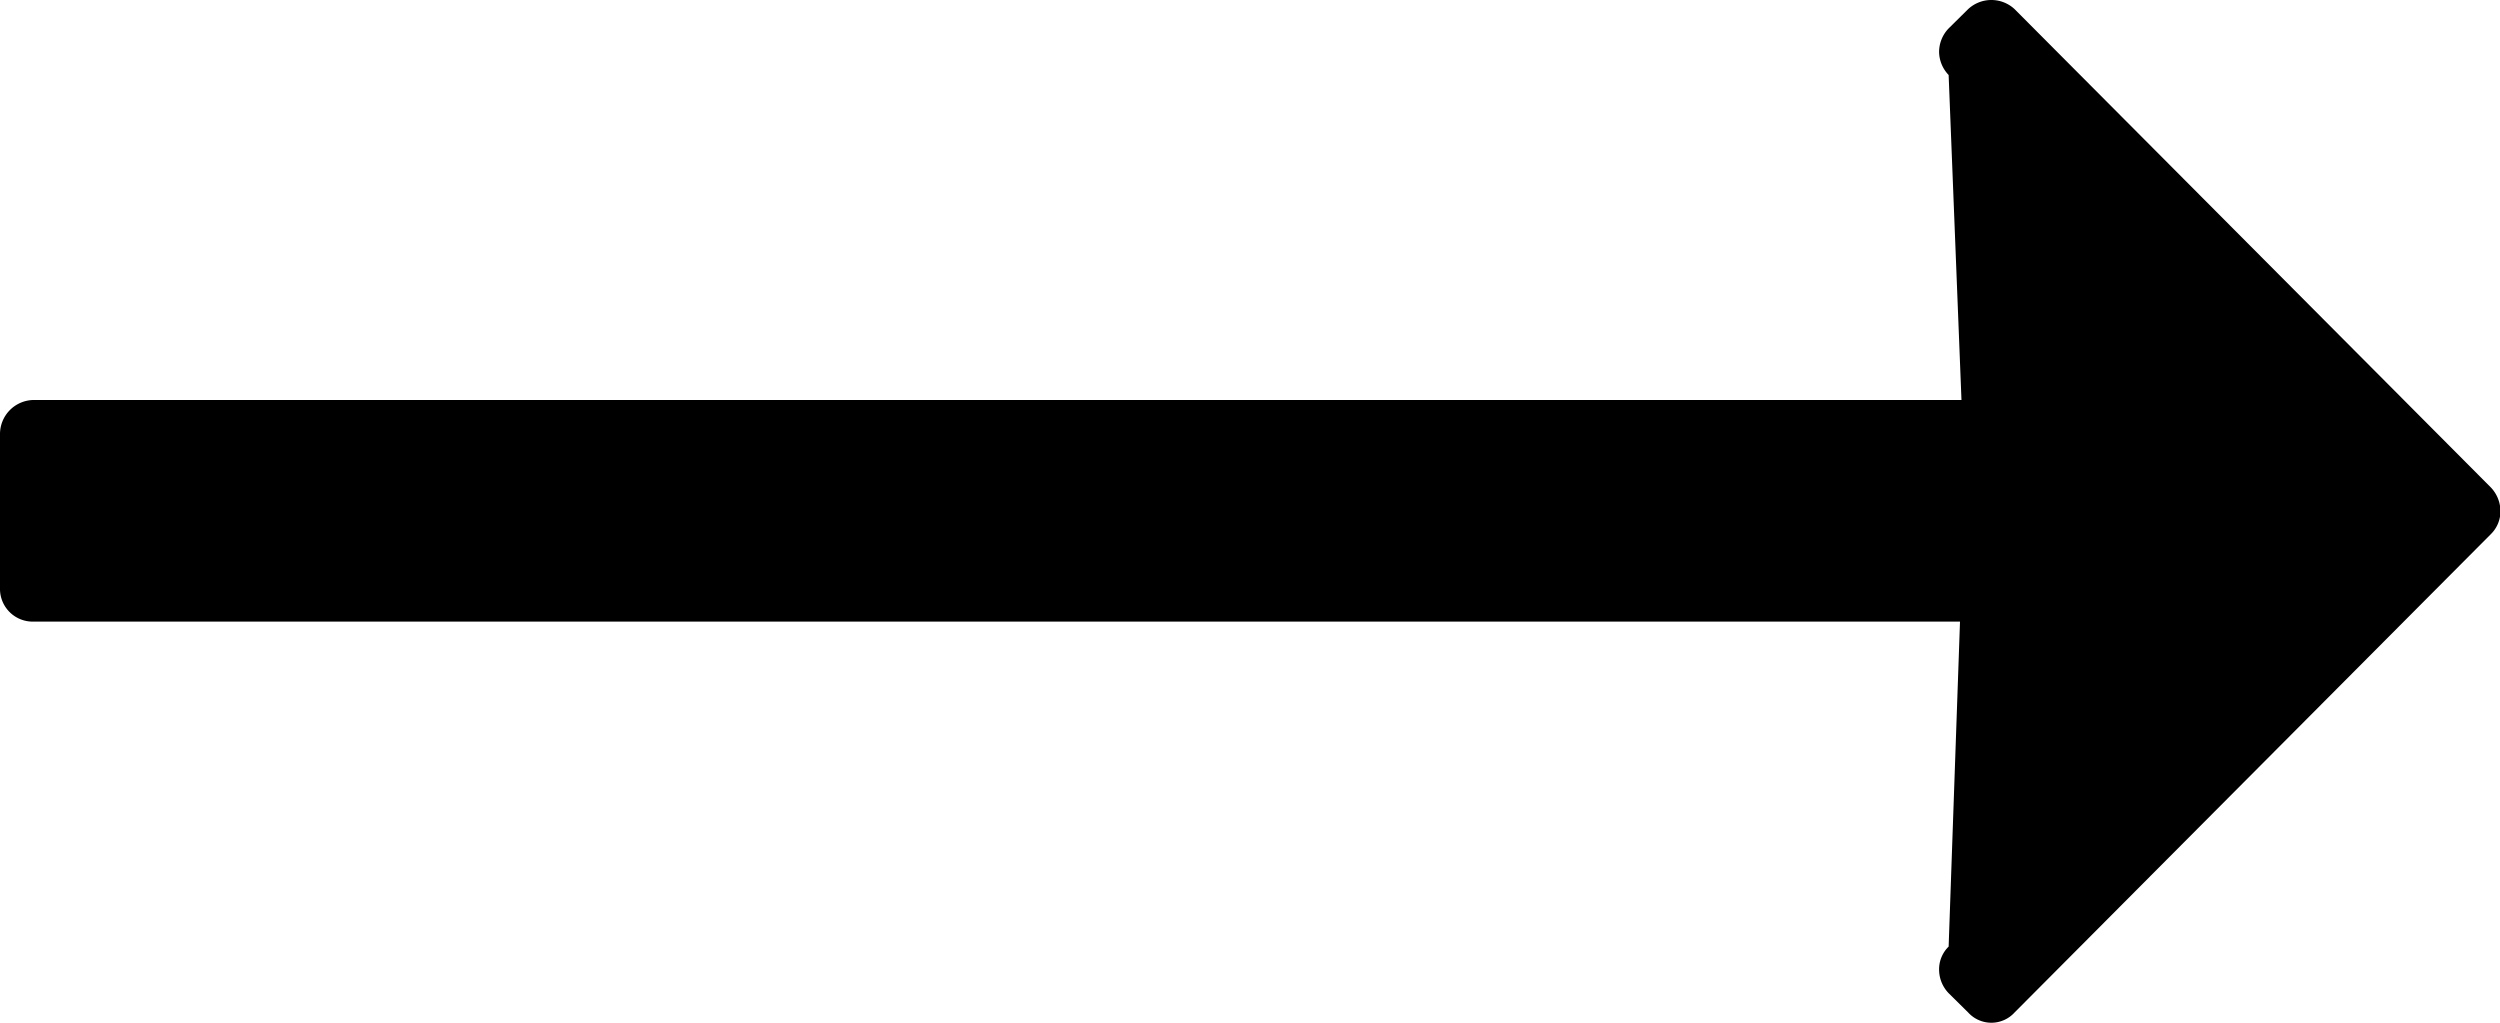 <svg xmlns="http://www.w3.org/2000/svg" width="22" height="9" viewBox="0 0 22 9">
  <path d="M603.3,2616.47h16.948l-0.1,2.86a0.279,0.279,0,0,0-.084.2,0.3,0.3,0,0,0,.084.21l0.172,0.17a0.276,0.276,0,0,0,.408,0l4.192-4.21a0.283,0.283,0,0,0,.084-0.2,0.307,0.307,0,0,0-.084-0.21l-4.192-4.21a0.3,0.3,0,0,0-.408,0l-0.172.17a0.3,0.3,0,0,0-.084.21,0.3,0.3,0,0,0,.084.2l0.113,2.86H603.292a0.3,0.3,0,0,0-.292.3v1.37A0.288,0.288,0,0,0,603.3,2616.47Z" transform="translate(-603 -2611)"/>
</svg>
